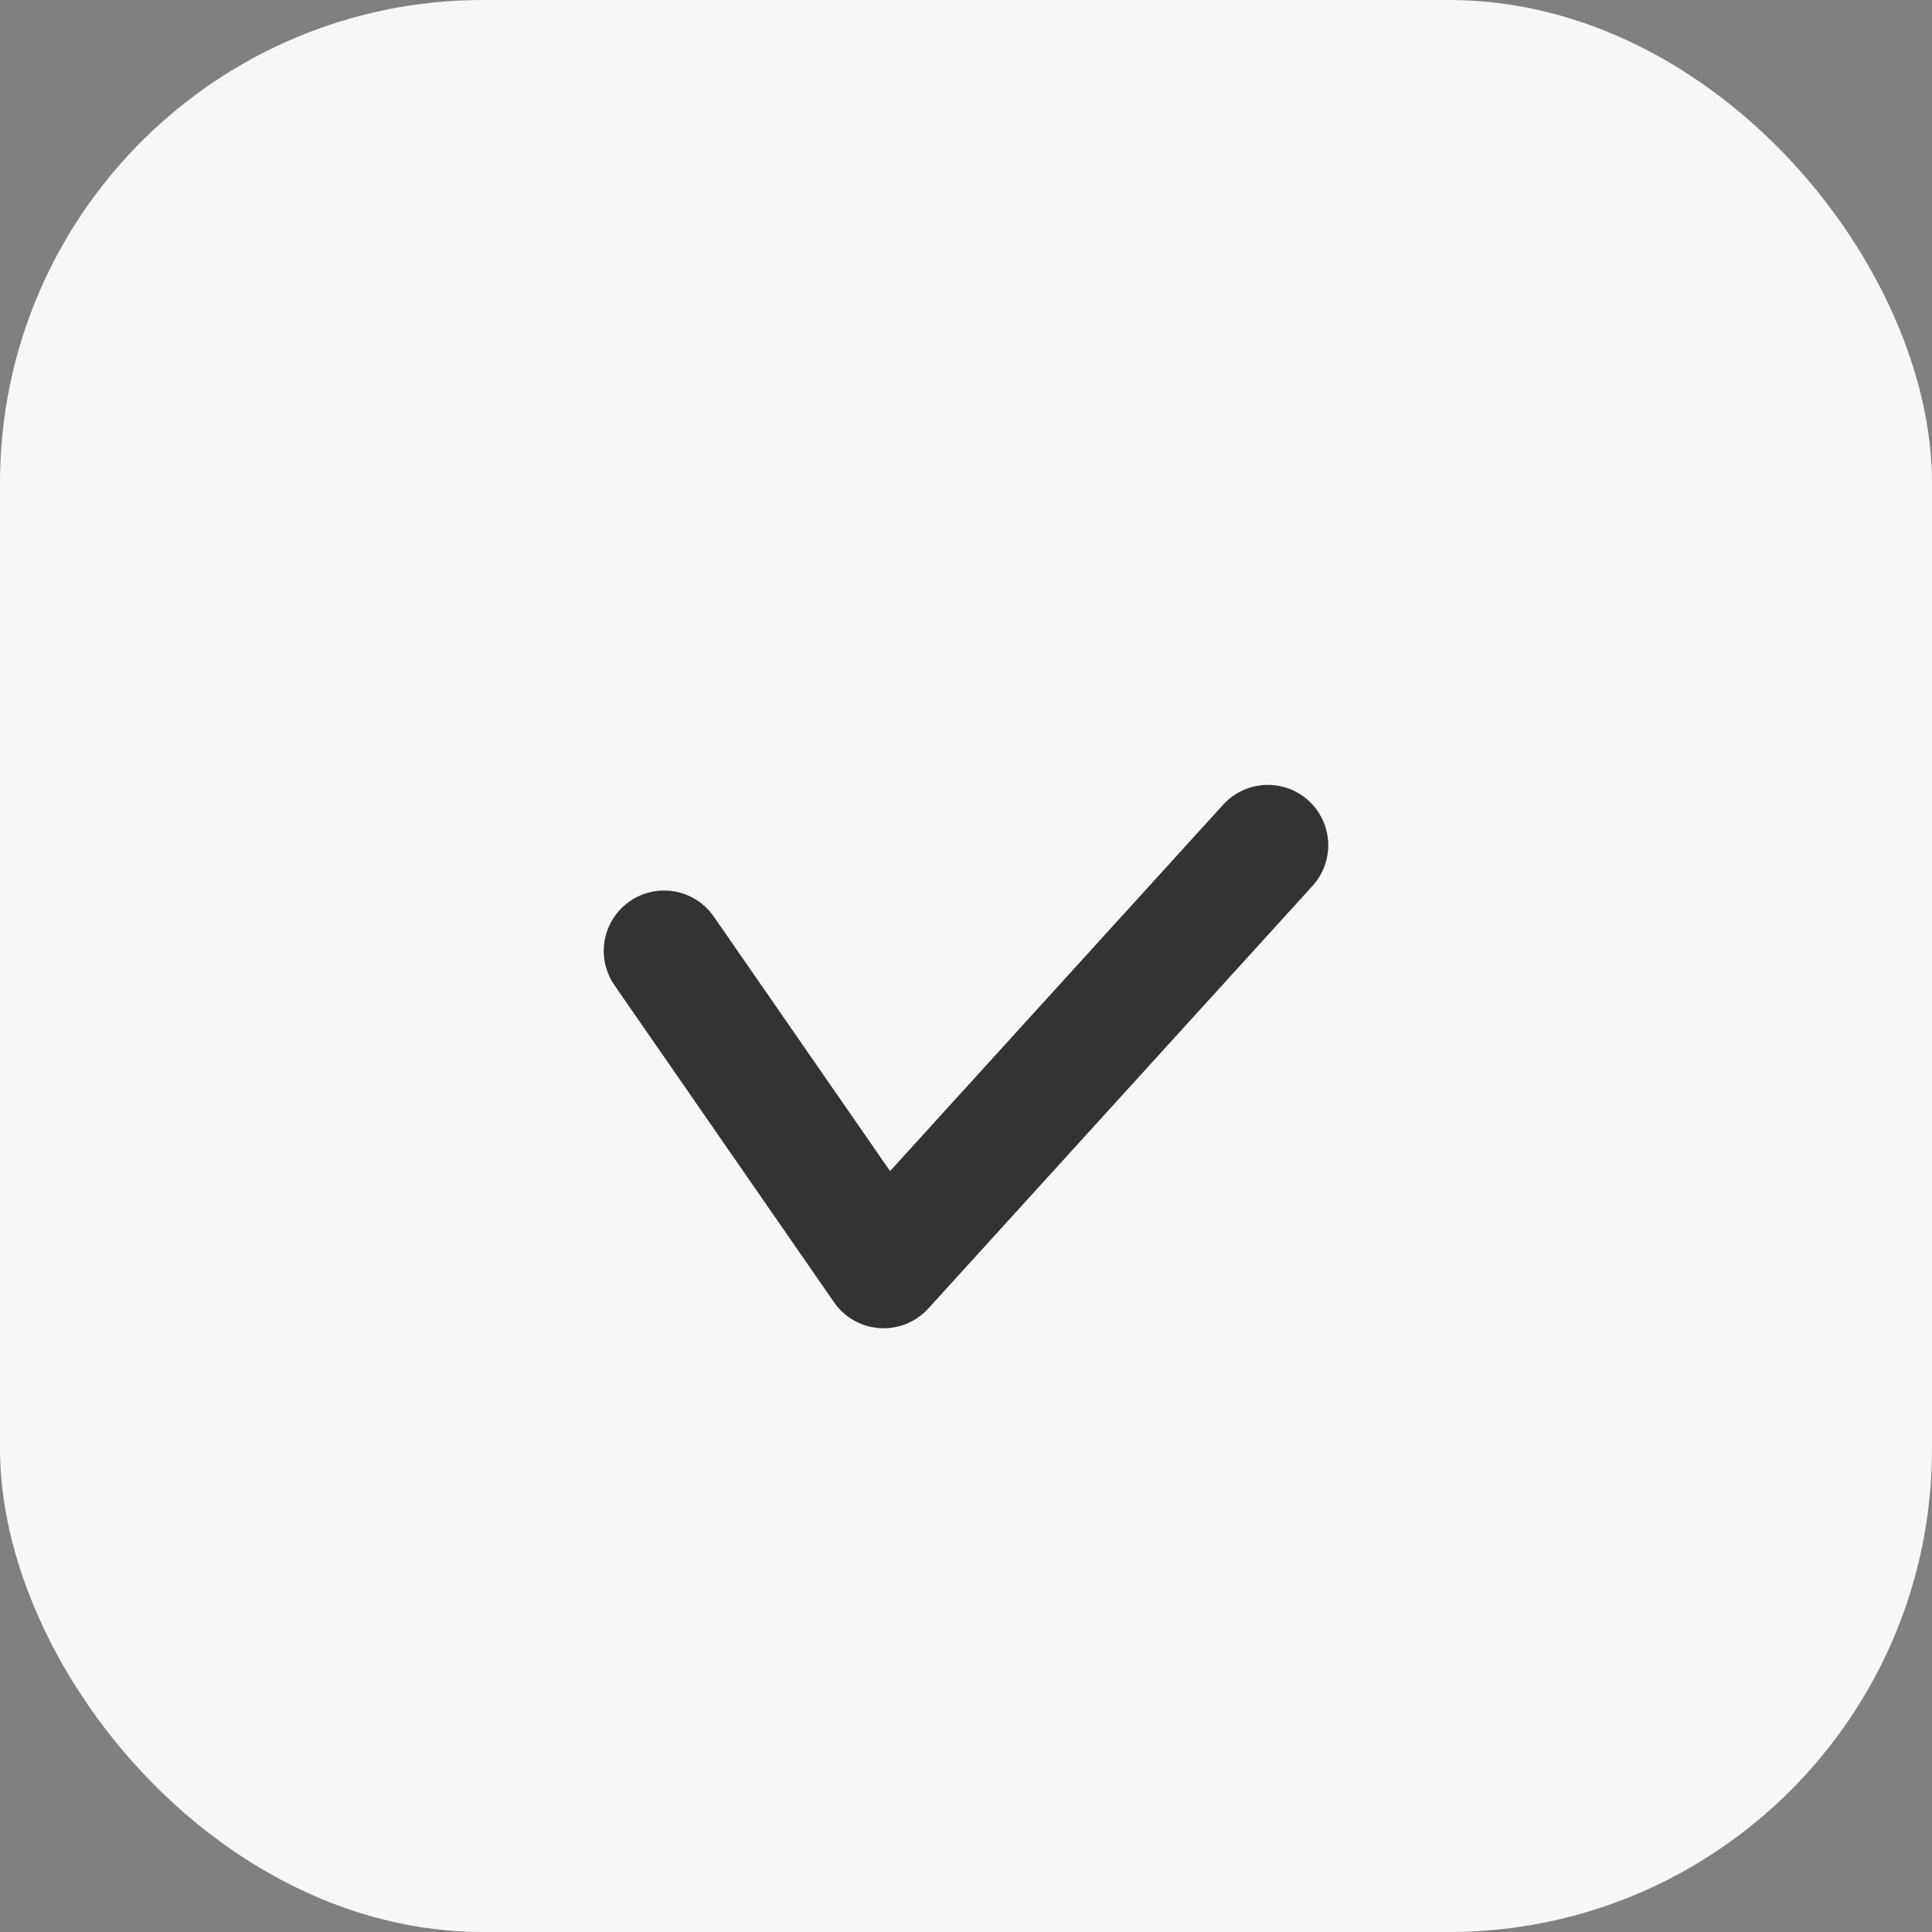 <svg width="32" height="32" viewBox="0 0 32 32" fill="none" xmlns="http://www.w3.org/2000/svg">
<rect x="0" y="0" width="32" height="32" fill="#808080" stroke="none"/>
<rect width="32" height="32" rx="8" fill="#F7F7F7"/>
<path d="M11 15.75L14.636 21L21 14" stroke="#333333" stroke-width="2" stroke-linecap="round" stroke-linejoin="round"/>
</svg>
